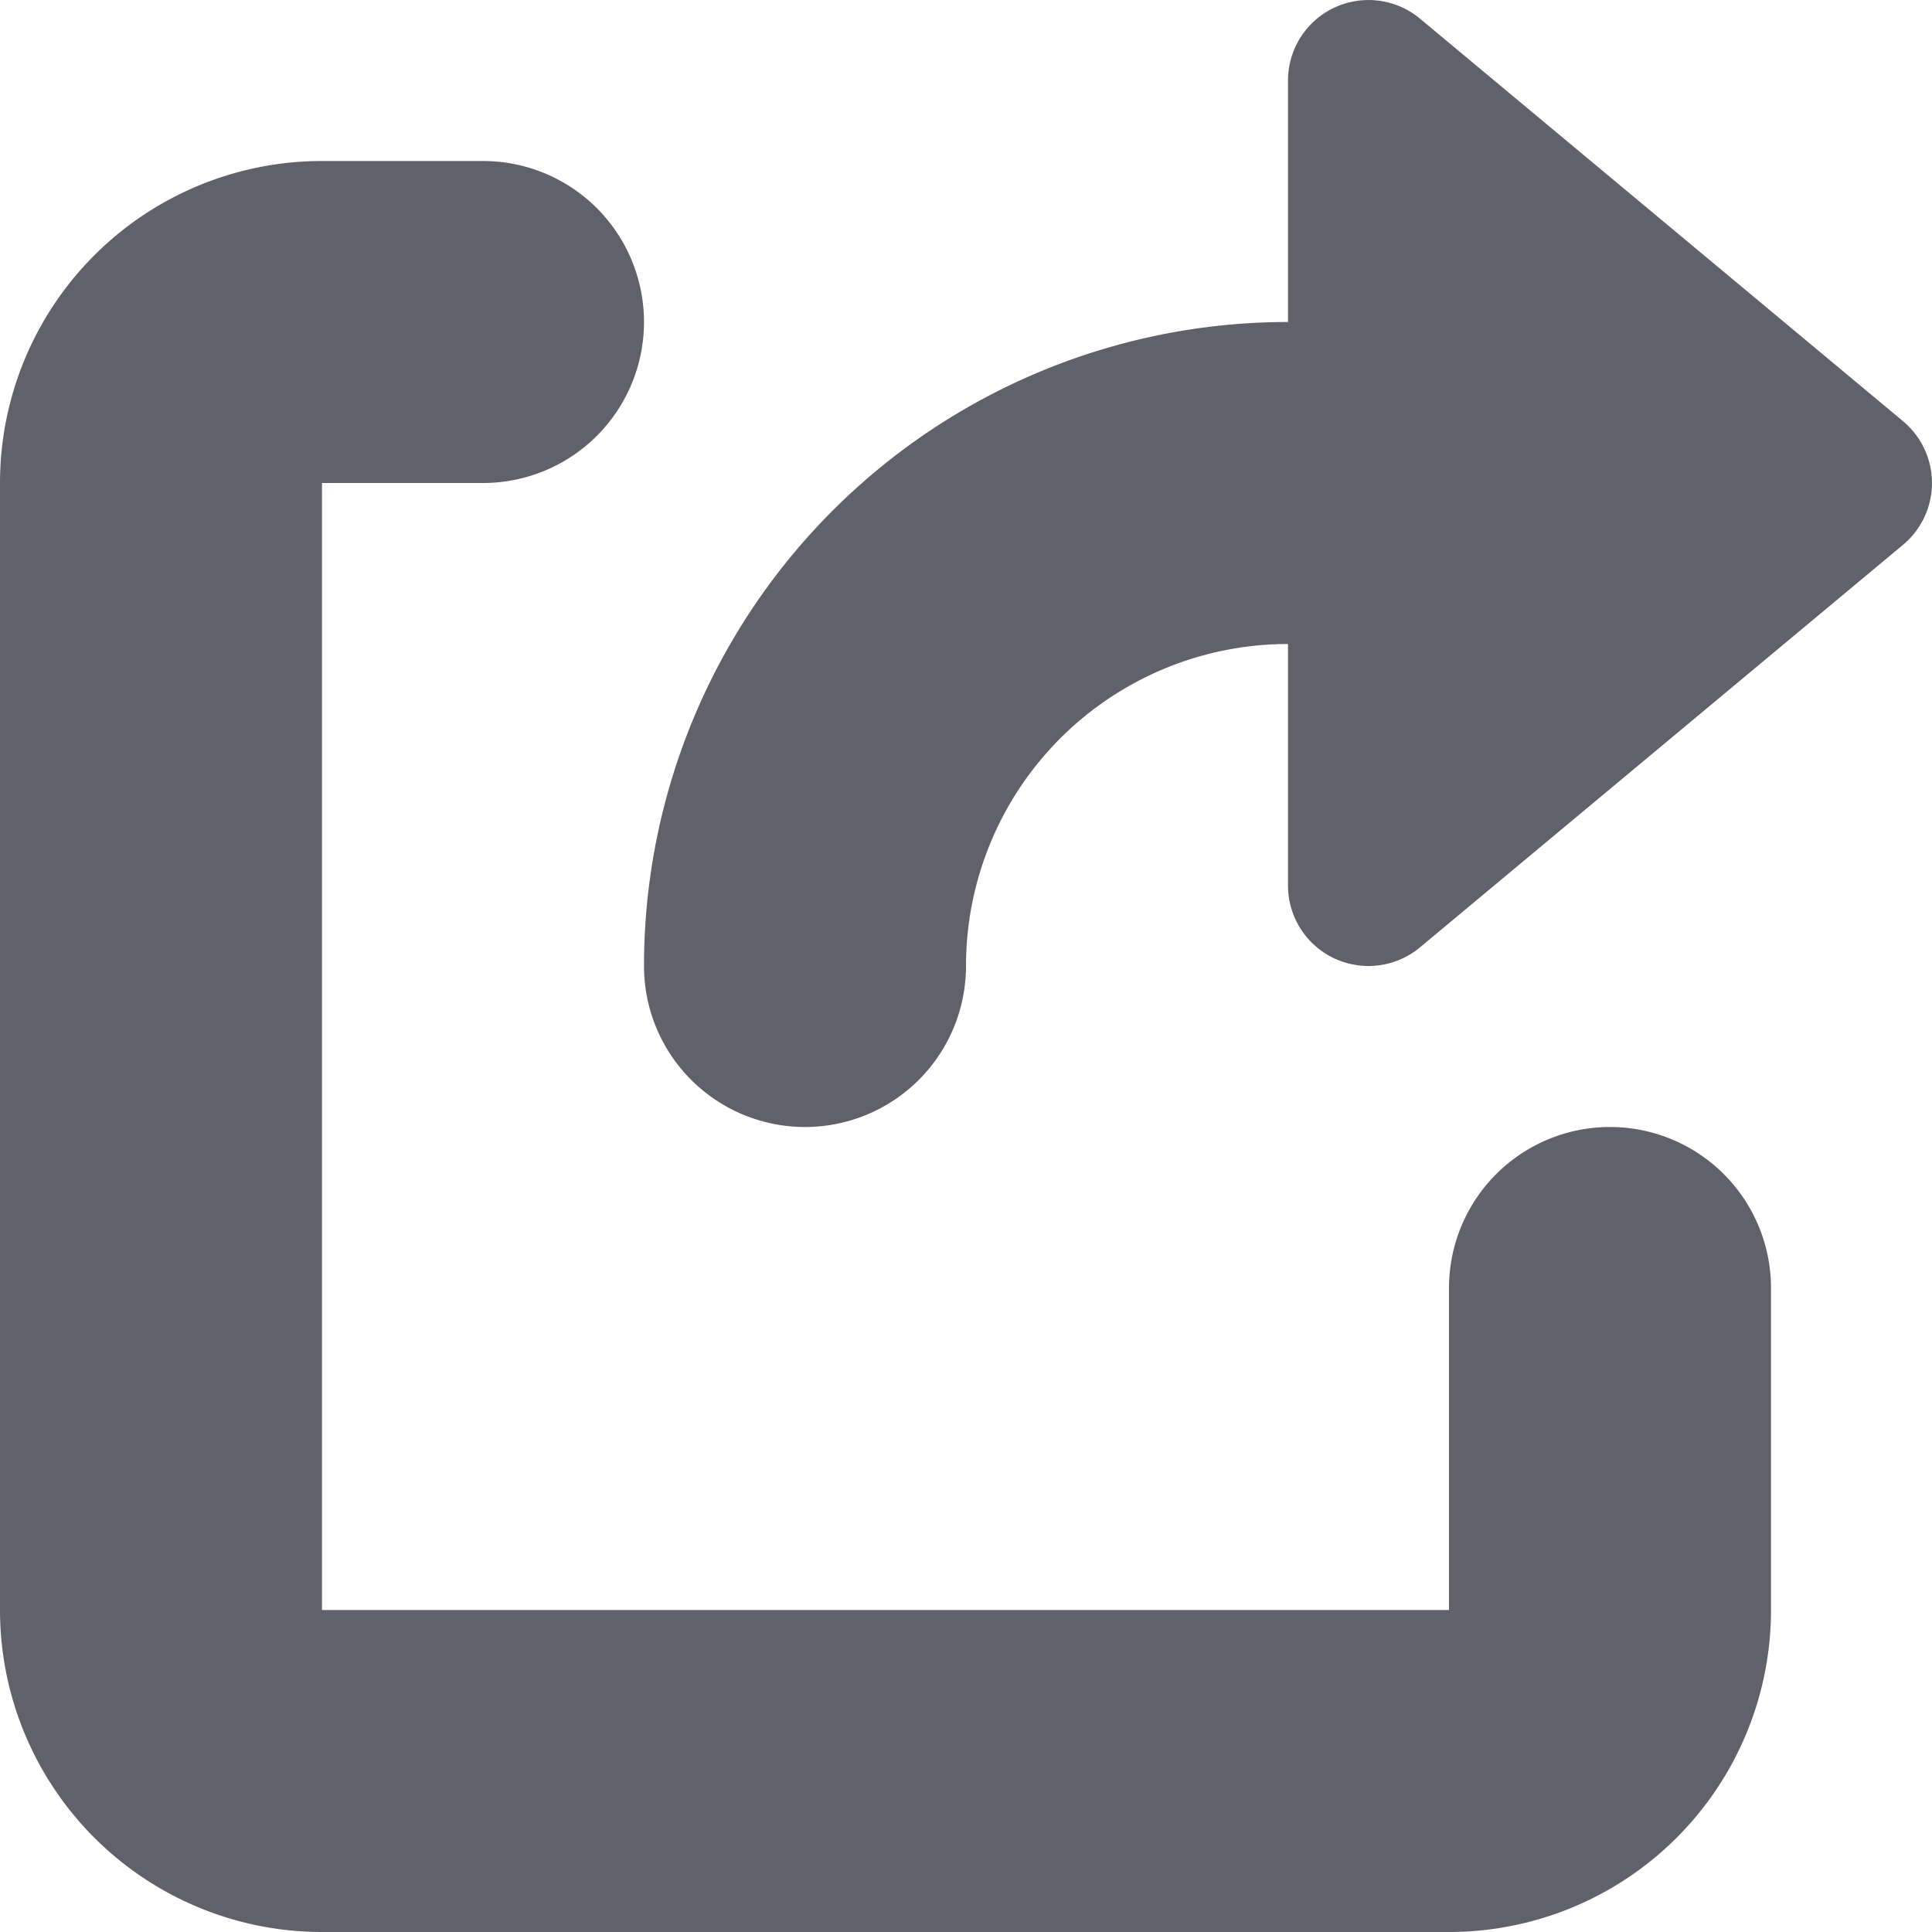 <svg xmlns="http://www.w3.org/2000/svg" height="24" width="24" viewBox="0 0 12 12"><g fill="#61616b" class="nc-icon-wrapper"><path d="M10,7A1,1,0,0,0,9,8v2H2V3H3A1,1,0,0,0,3,1H2A2,2,0,0,0,0,3v7a2,2,0,0,0,2,2H9a2,2,0,0,0,2-2V8A1,1,0,0,0,10,7Z" fill="#61616b"></path><path data-color="color-2" d="M8.82.116A.5.5,0,0,0,8,.5V2A4,4,0,0,0,4,6,1,1,0,0,0,6,6,2,2,0,0,1,8,4V5.5a.5.5,0,0,0,.288.453A.507.507,0,0,0,8.5,6a.5.5,0,0,0,.32-.116l3-2.5a.5.5,0,0,0,0-.768Z" fill="#61616b"></path></g></svg>